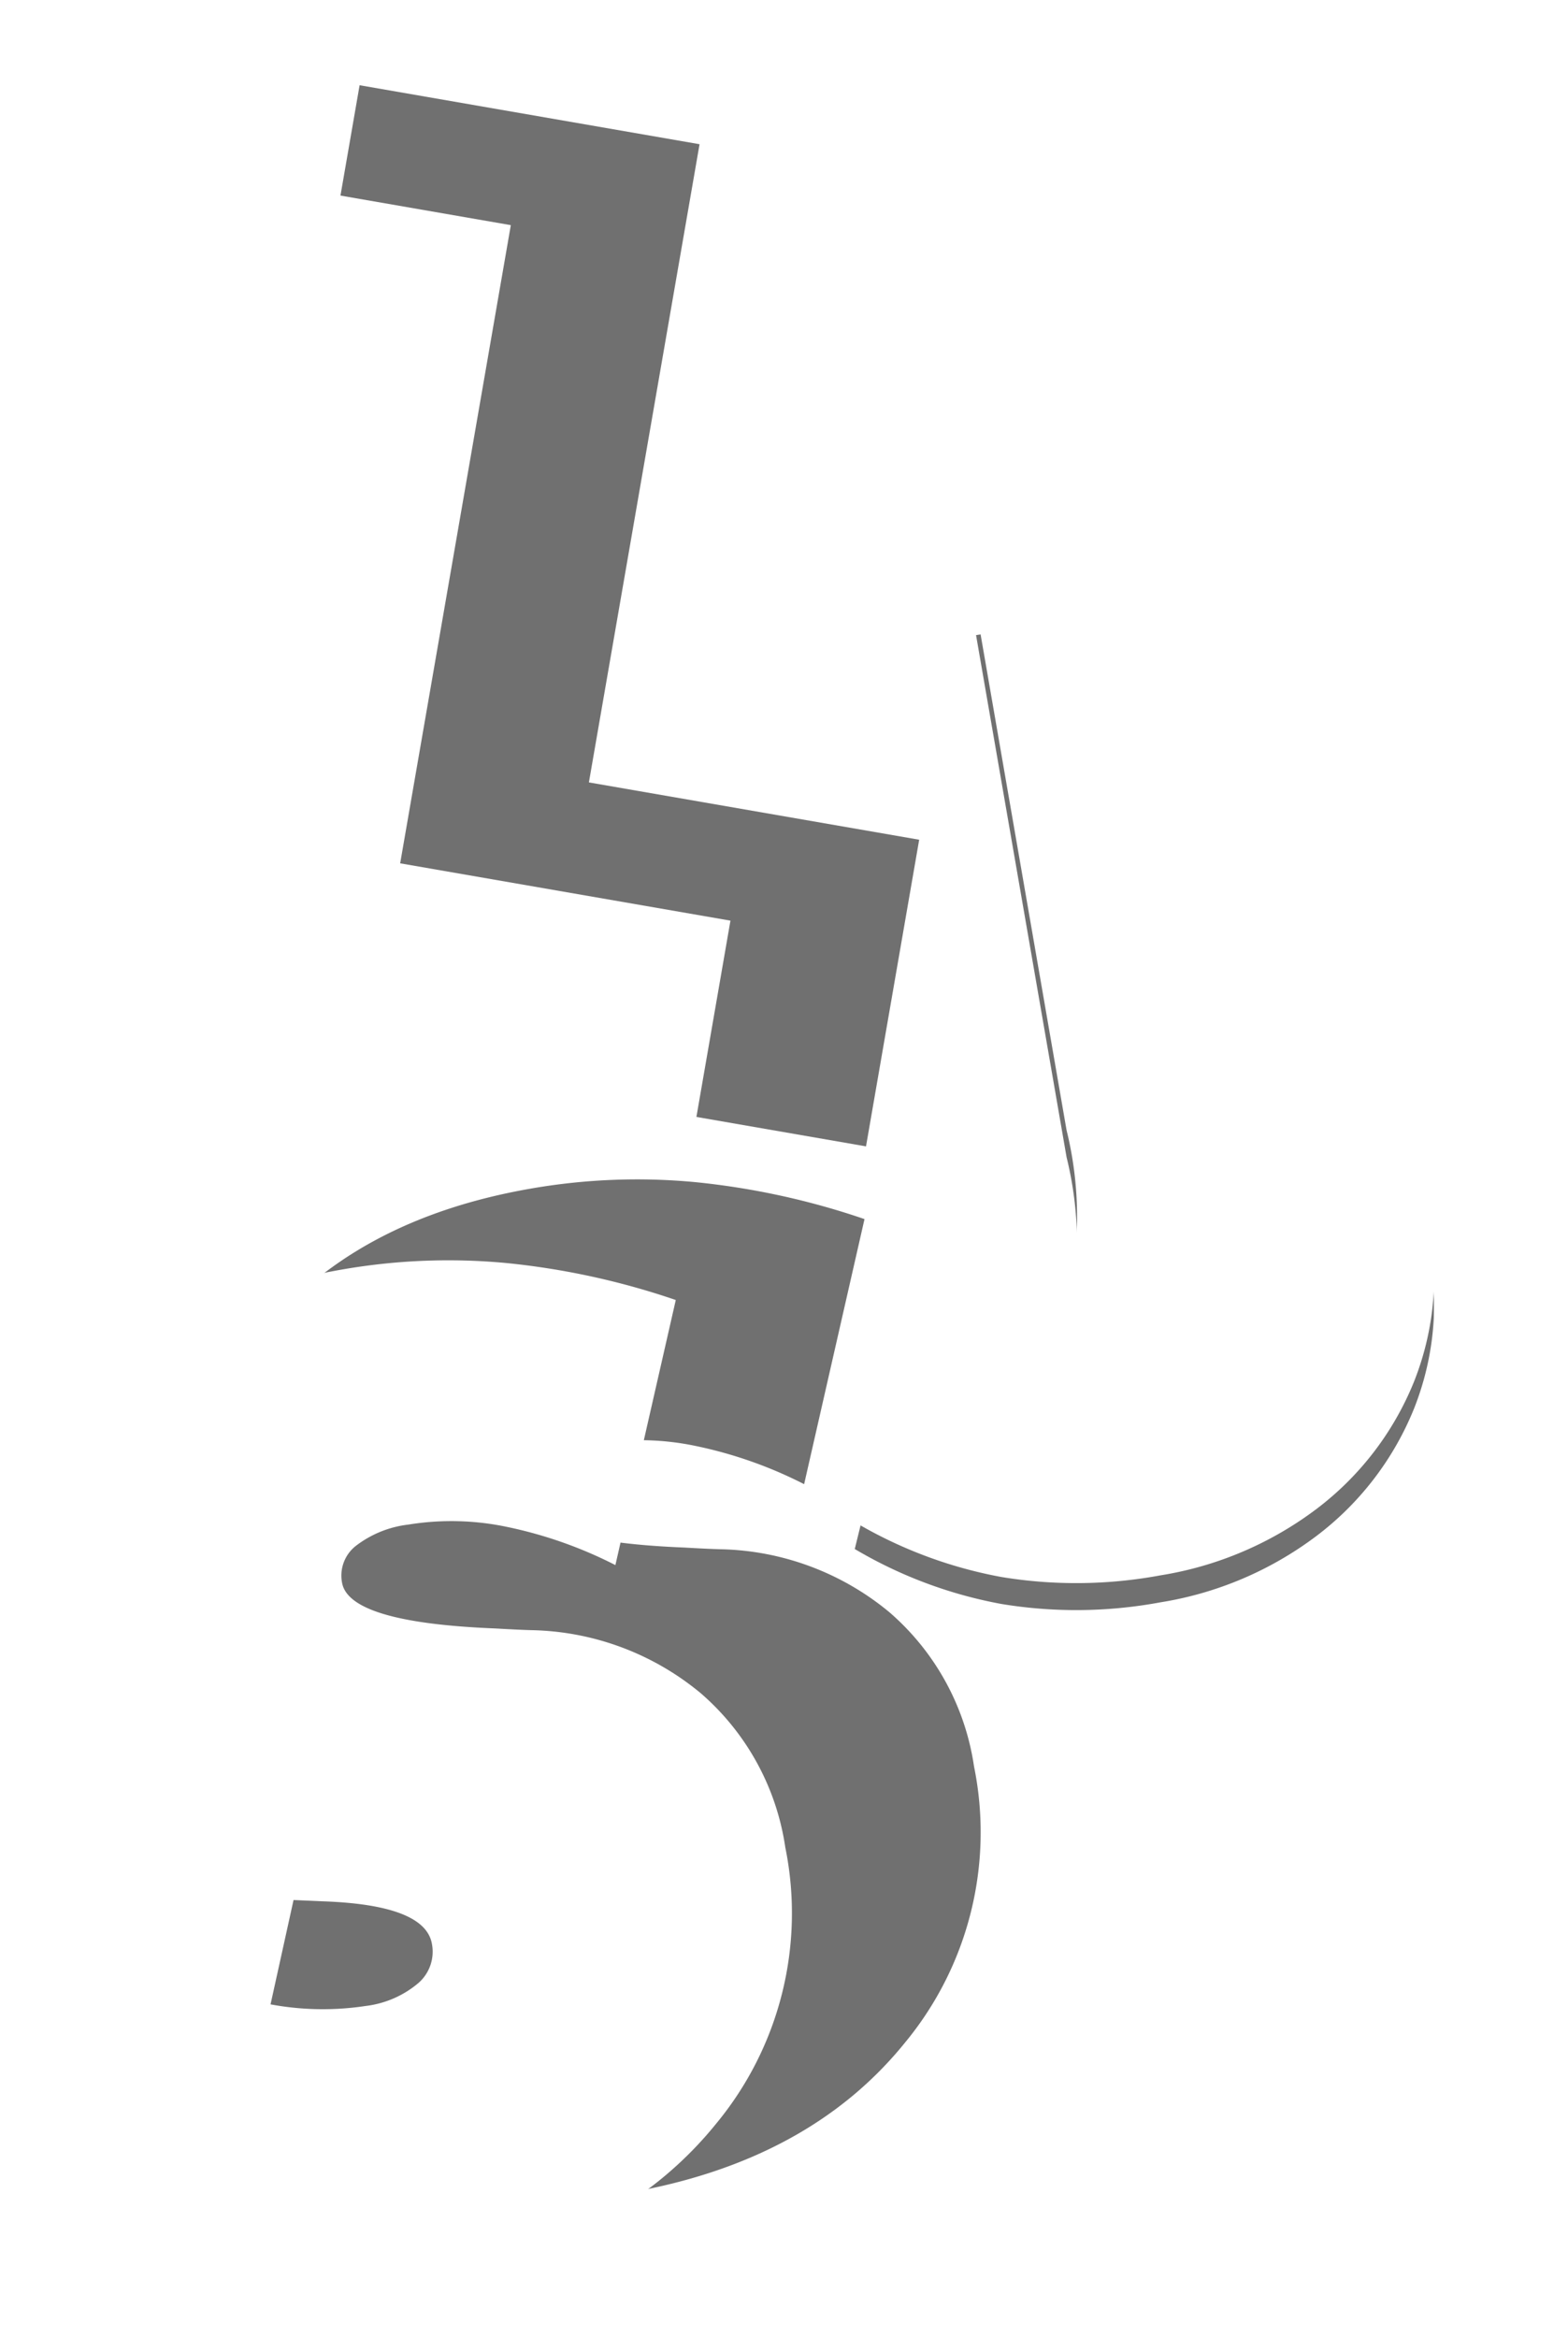 <svg xmlns="http://www.w3.org/2000/svg" xmlns:xlink="http://www.w3.org/1999/xlink" width="58.156" height="86.686" viewBox="0 0 58.156 86.686">
  <defs>
    <filter id="패스_4" x="4.278" y="0" width="37.187" height="45.604" filterUnits="userSpaceOnUse">
      <feOffset dx="2" dy="2" input="SourceAlpha"/>
      <feGaussianBlur stdDeviation="1" result="blur"/>
      <feFlood flood-opacity="0.161"/>
      <feComposite operator="in" in2="blur"/>
      <feComposite in="SourceGraphic"/>
    </filter>
    <filter id="패스_4-2" x="4.278" y="0" width="37.187" height="45.604" filterUnits="userSpaceOnUse">
      <feOffset dx="-5" dy="5" input="SourceAlpha"/>
      <feGaussianBlur stdDeviation="2.5" result="blur-2"/>
      <feFlood flood-color="#333" flood-opacity="0.639" result="color"/>
      <feComposite operator="out" in="SourceGraphic" in2="blur-2"/>
      <feComposite operator="in" in="color"/>
      <feComposite operator="in" in2="SourceGraphic"/>
    </filter>
    <filter id="패스_5" x="22.991" y="18.111" width="35.165" height="46.156" filterUnits="userSpaceOnUse">
      <feOffset dx="2" dy="3" input="SourceAlpha"/>
      <feGaussianBlur stdDeviation="1" result="blur-3"/>
      <feFlood flood-opacity="0.161"/>
      <feComposite operator="in" in2="blur-3"/>
      <feComposite in="SourceGraphic"/>
    </filter>
    <filter id="패스_5-2" x="22.991" y="18.111" width="35.165" height="46.156" filterUnits="userSpaceOnUse">
      <feOffset dx="2" dy="2" input="SourceAlpha"/>
      <feGaussianBlur stdDeviation="2.5" result="blur-4"/>
      <feFlood flood-opacity="0.471" result="color-2"/>
      <feComposite operator="out" in="SourceGraphic" in2="blur-4"/>
      <feComposite operator="in" in="color-2"/>
      <feComposite operator="in" in2="SourceGraphic"/>
    </filter>
    <filter id="패스_6" x="0" y="38.635" width="41.556" height="48.052" filterUnits="userSpaceOnUse">
      <feOffset dx="2" dy="2" input="SourceAlpha"/>
      <feGaussianBlur stdDeviation="1" result="blur-5"/>
      <feFlood flood-opacity="0.161"/>
      <feComposite operator="in" in2="blur-5"/>
      <feComposite in="SourceGraphic"/>
    </filter>
    <filter id="패스_6-2" x="0" y="38.635" width="41.556" height="48.052" filterUnits="userSpaceOnUse">
      <feOffset dx="-5" dy="5" input="SourceAlpha"/>
      <feGaussianBlur stdDeviation="2.5" result="blur-6"/>
      <feFlood flood-opacity="0.302" result="color-3"/>
      <feComposite operator="out" in="SourceGraphic" in2="blur-6"/>
      <feComposite operator="in" in="color-3"/>
      <feComposite operator="in" in2="SourceGraphic"/>
    </filter>
  </defs>
  <g id="그룹_2" data-name="그룹 2" transform="translate(-474.637 -584.652)">
    <g data-type="innerShadowGroup">
      <g transform="matrix(1, 0, 0, 1, 474.64, 584.65)" filter="url(#패스_4)">
        <path id="패스_4-3" data-name="패스 4" d="M3.345,0V-35.742H16.211V-11.6h12.5V0Z" transform="matrix(0.98, 0.17, -0.17, 0.98, 1.98, 35.62)" fill="#707070"/>
      </g>
      <g transform="matrix(1, 0, 0, 1, 474.64, 584.65)" filter="url(#패스_4-2)">
        <path id="패스_4-4" data-name="패스 4" d="M3.345,0V-35.742H16.211V-11.6h12.5V0Z" transform="matrix(0.98, 0.17, -0.17, 0.98, 1.98, 35.62)" fill="#fff"/>
      </g>
    </g>
    <g data-type="innerShadowGroup">
      <g transform="matrix(1, 0, 0, 1, 474.64, 584.65)" filter="url(#패스_5)">
        <path id="패스_5-3" data-name="패스 5" d="M9.79-15.991V-35.742H22.656V-12.5a22.038,22.038,0,0,1-.4,4.761,10.634,10.634,0,0,1-1.306,3.2A11.213,11.213,0,0,1,16.553-.488,13.089,13.089,0,0,1,10.4.952,17.179,17.179,0,0,1,4.553,0,16.607,16.607,0,0,1-.488-2.954l4.2-9.595a10.681,10.681,0,0,0,2,1.746,3.191,3.191,0,0,0,1.685.549A1.9,1.9,0,0,0,9.29-11.3,13.469,13.469,0,0,0,9.79-15.991Z" transform="matrix(0.98, -0.17, 0.17, 0.98, 30.68, 57.24)" fill="#707070"/>
      </g>
      <g transform="matrix(1, 0, 0, 1, 474.64, 584.65)" filter="url(#패스_5-2)">
        <path id="패스_5-4" data-name="패스 5" d="M9.79-15.991V-35.742H22.656V-12.5a22.038,22.038,0,0,1-.4,4.761,10.634,10.634,0,0,1-1.306,3.2A11.213,11.213,0,0,1,16.553-.488,13.089,13.089,0,0,1,10.4.952,17.179,17.179,0,0,1,4.553,0,16.607,16.607,0,0,1-.488-2.954l4.2-9.595a10.681,10.681,0,0,0,2,1.746,3.191,3.191,0,0,0,1.685.549A1.9,1.9,0,0,0,9.29-11.3,13.469,13.469,0,0,0,9.79-15.991Z" transform="matrix(0.98, -0.17, 0.17, 0.98, 30.68, 57.24)" fill="#fff"/>
      </g>
    </g>
    <g data-type="innerShadowGroup">
      <g transform="matrix(1, 0, 0, 1, 474.64, 584.65)" filter="url(#패스_6)">
        <path id="패스_6-3" data-name="패스 6" d="M.1-3.052l4.1-10.01a26.526,26.526,0,0,0,4.919,2.82,10.64,10.64,0,0,0,4.041.891,3.727,3.727,0,0,0,2.075-.5,1.549,1.549,0,0,0,.757-1.355q0-1.489-3.784-2.271-1.221-.269-1.9-.415a11.288,11.288,0,0,1-6.128-3.467,9.223,9.223,0,0,1-2.124-6.2,11.879,11.879,0,0,1,4.126-9.375q4.126-3.613,10.815-3.613a23.089,23.089,0,0,1,6.055.806A28.071,28.071,0,0,1,29.053-33.3L25.146-23.95a16.024,16.024,0,0,0-3.723-2.087,10.047,10.047,0,0,0-3.625-.72,3.967,3.967,0,0,0-2.075.452,1.406,1.406,0,0,0-.732,1.257q0,1.514,5.347,2.661.854.2,1.318.293A10.183,10.183,0,0,1,27.466-18.7a9.4,9.4,0,0,1,2.124,6.2,12.3,12.3,0,0,1-4.285,9.692Q21.021.952,14.16.952a25.571,25.571,0,0,1-7.031-1A31.845,31.845,0,0,1,.1-3.052Z" transform="matrix(0.98, -0.17, 0.17, 0.98, 7.25, 80.77)" fill="#707070"/>
      </g>
      <g transform="matrix(1, 0, 0, 1, 474.64, 584.65)" filter="url(#패스_6-2)">
        <path id="패스_6-4" data-name="패스 6" d="M.1-3.052l4.1-10.01a26.526,26.526,0,0,0,4.919,2.82,10.64,10.64,0,0,0,4.041.891,3.727,3.727,0,0,0,2.075-.5,1.549,1.549,0,0,0,.757-1.355q0-1.489-3.784-2.271-1.221-.269-1.9-.415a11.288,11.288,0,0,1-6.128-3.467,9.223,9.223,0,0,1-2.124-6.2,11.879,11.879,0,0,1,4.126-9.375q4.126-3.613,10.815-3.613a23.089,23.089,0,0,1,6.055.806A28.071,28.071,0,0,1,29.053-33.3L25.146-23.95a16.024,16.024,0,0,0-3.723-2.087,10.047,10.047,0,0,0-3.625-.72,3.967,3.967,0,0,0-2.075.452,1.406,1.406,0,0,0-.732,1.257q0,1.514,5.347,2.661.854.2,1.318.293A10.183,10.183,0,0,1,27.466-18.7a9.4,9.4,0,0,1,2.124,6.2,12.3,12.3,0,0,1-4.285,9.692Q21.021.952,14.16.952a25.571,25.571,0,0,1-7.031-1A31.845,31.845,0,0,1,.1-3.052Z" transform="matrix(0.98, -0.17, 0.17, 0.98, 7.25, 80.77)" fill="#fff"/>
      </g>
    </g>
  </g>
</svg>
